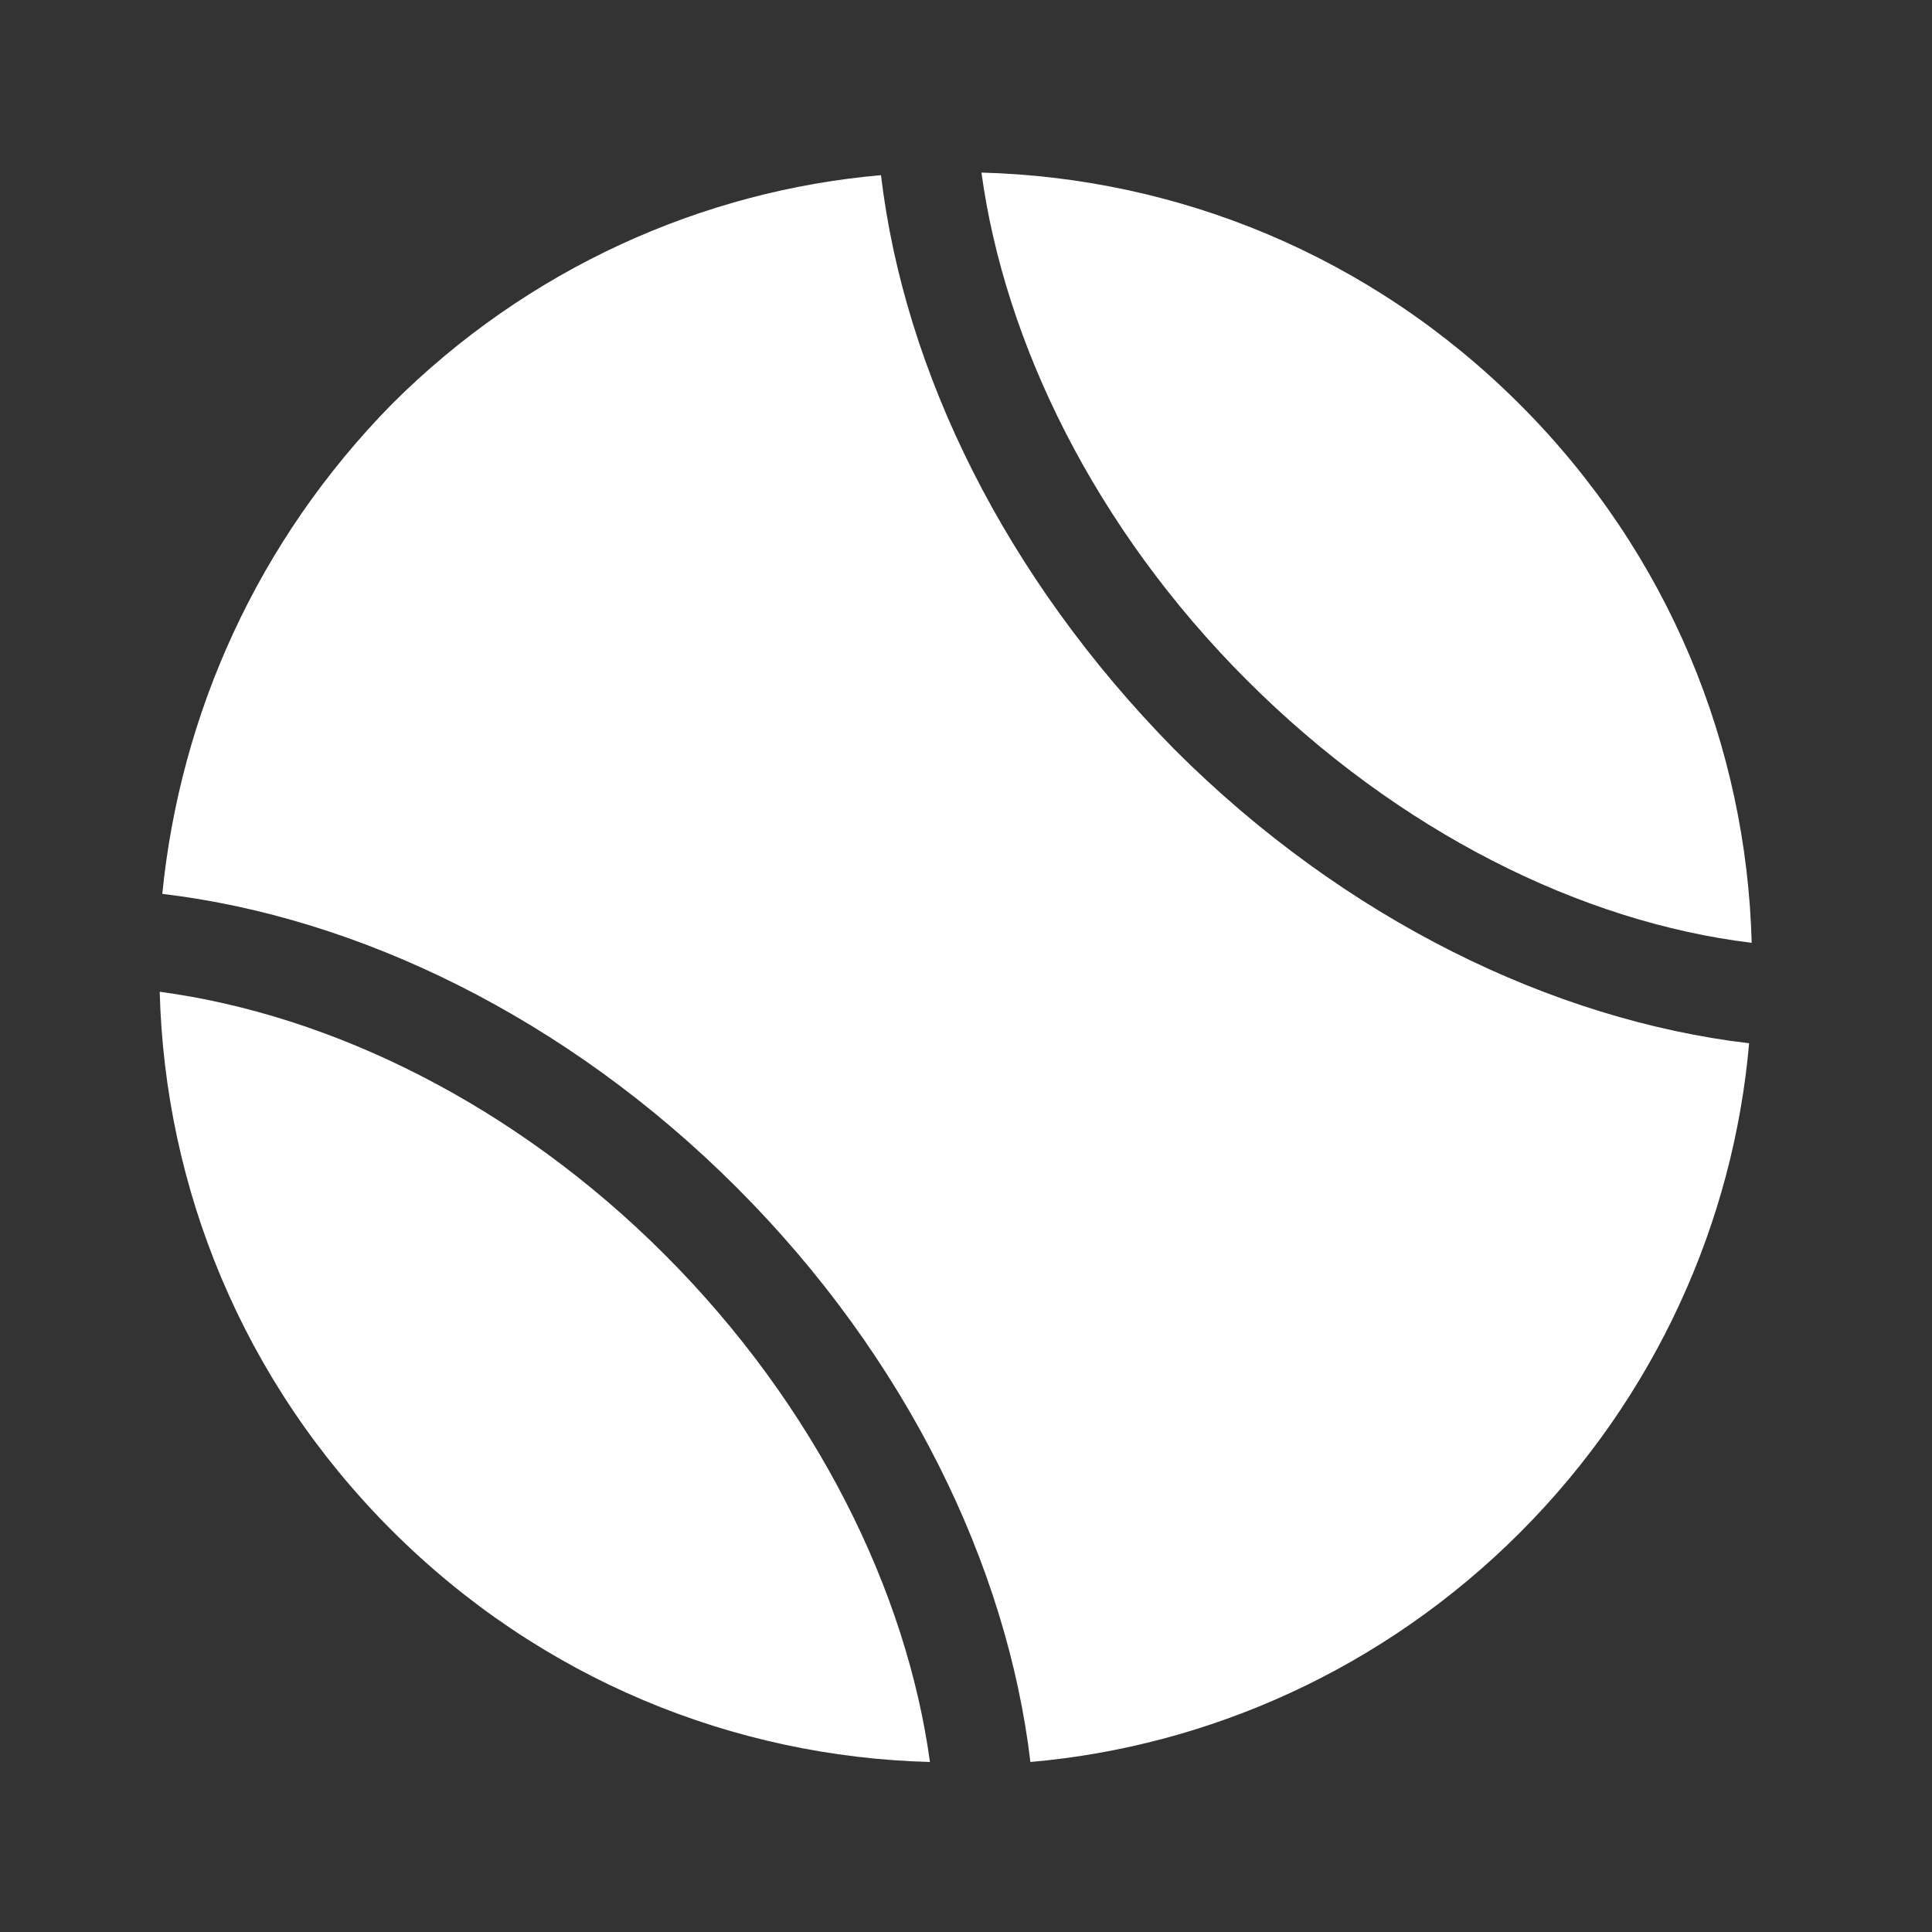 <?xml version="1.0" encoding="utf-8"?>
<!-- Generator: Adobe Illustrator 20.0.0, SVG Export Plug-In . SVG Version: 6.00 Build 0)  -->
<svg version="1.1" id="Layer_1" xmlns="http://www.w3.org/2000/svg" xmlns:xlink="http://www.w3.org/1999/xlink" x="0px" y="0px"
	 viewBox="0 0 75 75" style="enable-background:new 0 0 75 75;" xml:space="preserve">
<rect x="0" y="0" width="75" height="75" fill="#333333" stroke="none"/>
<style type="text/css">
	.st0{fill:#FFFFFF;}
</style>
<g>
	<g>
		<g>
			<path class="st0" d="M34.2,6.8c-6.9,0.6-13.7,3.6-19,8.9C10,21,7,27.7,6.3,34.7c7.6,0.9,15.7,4.8,22.3,11.4
				c6.6,6.6,10.5,14.7,11.4,22.3c6.9-0.6,13.7-3.6,19-8.9c5.3-5.3,8.3-12.1,8.9-19c-7.6-0.9-15.7-4.8-22.3-11.4
				C39,22.4,35.1,14.4,34.2,6.8z"/>
			<path class="st0" d="M68,36.6c-0.2-7.6-3.2-15.1-9-20.9c-5.8-5.8-13.3-8.8-20.9-9c0.9,6.6,4.4,13.8,10.3,19.7S61.4,35.8,68,36.6z
				"/>
			<path class="st0" d="M6.2,38.5c0.2,7.6,3.2,15.1,9,20.9c5.8,5.8,13.3,8.8,20.9,9c-0.9-6.6-4.4-13.8-10.3-19.7
				C20,42.9,12.9,39.4,6.2,38.5z"/>
		</g>
	</g>
</g>
</svg>
